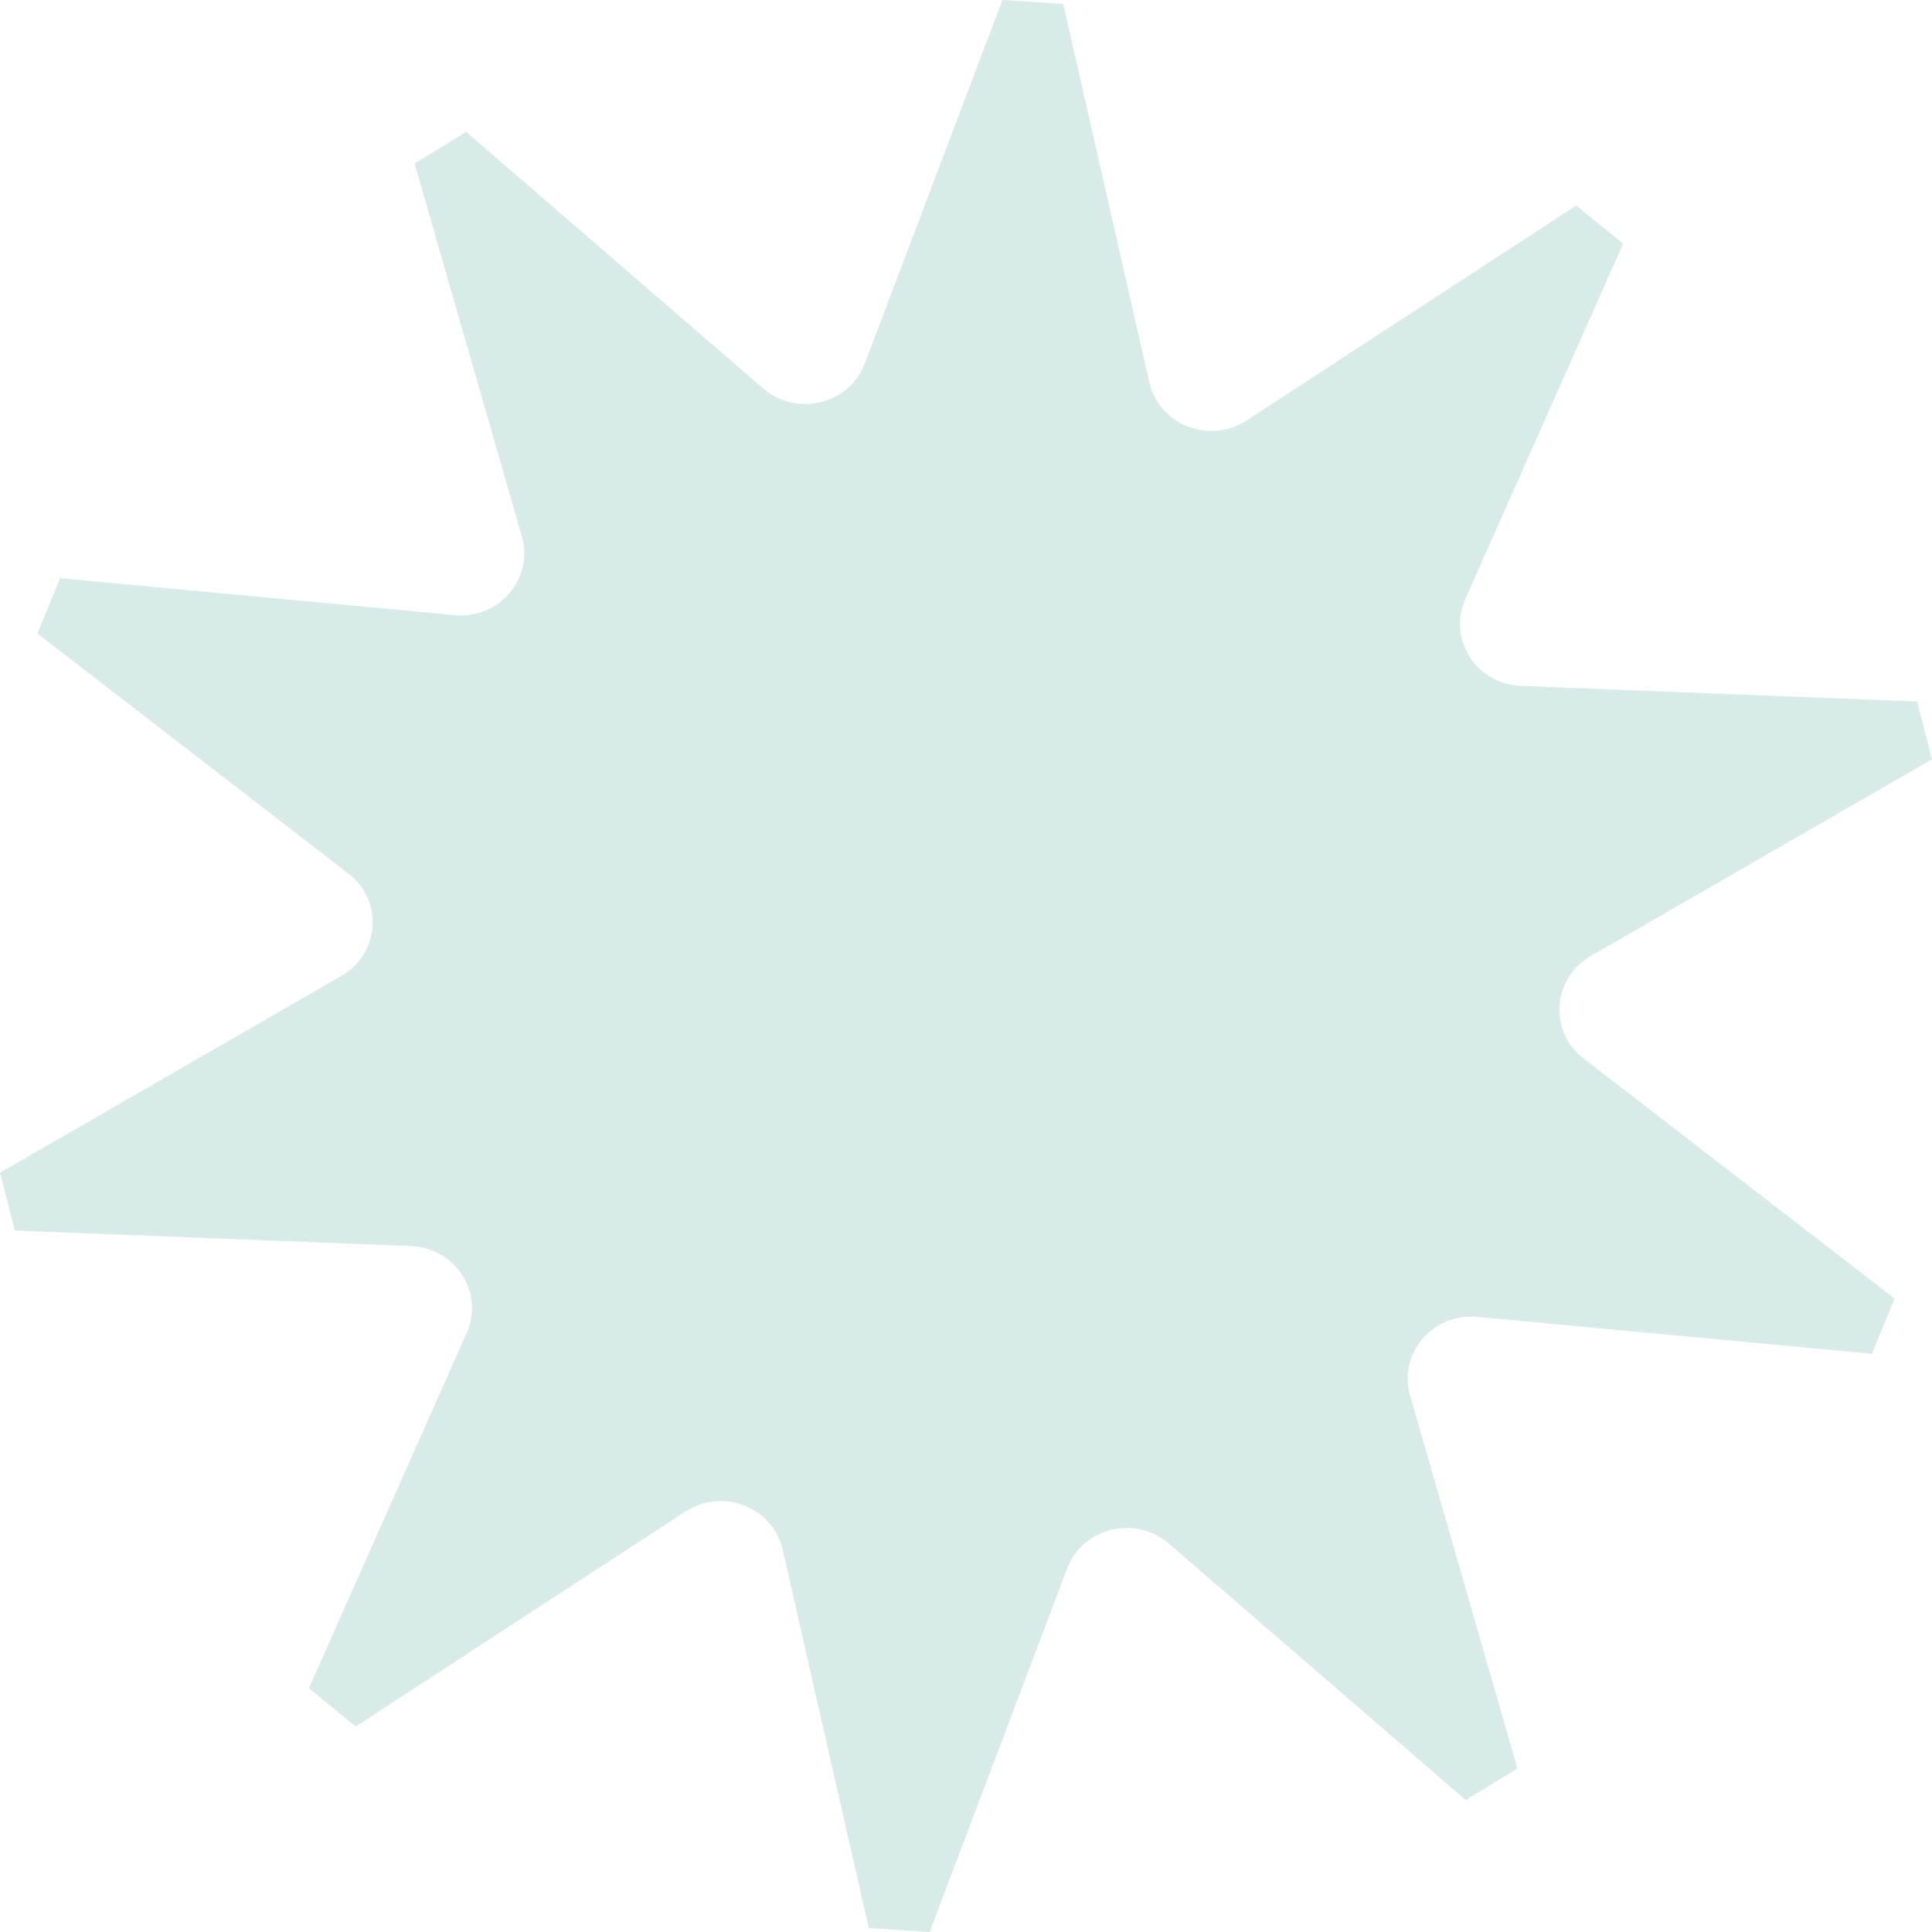 <svg width="200" height="200" viewBox="0 0 200 200" fill="none" xmlns="http://www.w3.org/2000/svg">
<path d="M6.222 59.856L47.07 63.675C51.678 64.11 55.284 59.878 54.026 55.537L42.918 16.928C45.701 15.22 45.489 15.35 48.261 13.653L79.003 40.209C82.464 43.201 87.929 41.862 89.532 37.62L103.768 0C107.04 0.218 106.795 0.196 110.067 0.413L118.972 39.567C119.973 43.984 125.194 46.029 129.045 43.527L163.181 21.268C165.697 23.325 165.507 23.172 168.023 25.228L151.684 62.021C149.847 66.166 152.83 70.823 157.46 71.007L198.464 72.618C199.266 75.729 199.198 75.49 200 78.601L164.662 98.977C160.677 101.273 160.298 106.766 163.927 109.563L196.127 134.421C194.902 137.402 194.991 137.173 193.778 140.144L152.93 136.325C148.322 135.89 144.716 140.122 145.973 144.463L157.081 183.072C154.299 184.78 154.511 184.65 151.739 186.347L120.998 159.791C117.536 156.799 112.071 158.137 110.468 162.38L96.233 200C92.96 199.783 93.205 199.804 89.933 199.587L81.028 160.433C80.027 156.016 74.807 153.971 70.956 156.473L36.819 178.731C34.304 176.675 34.493 176.827 31.977 174.771L48.317 137.979C50.153 133.834 47.17 129.177 42.54 128.993L1.536 127.383C0.735 124.271 0.801 124.51 0 121.399L35.339 101.023C39.323 98.727 39.702 93.234 36.073 90.438L3.873 65.579C5.098 62.598 4.998 62.826 6.222 59.856Z" fill="#D8EBE9"/>
</svg>
